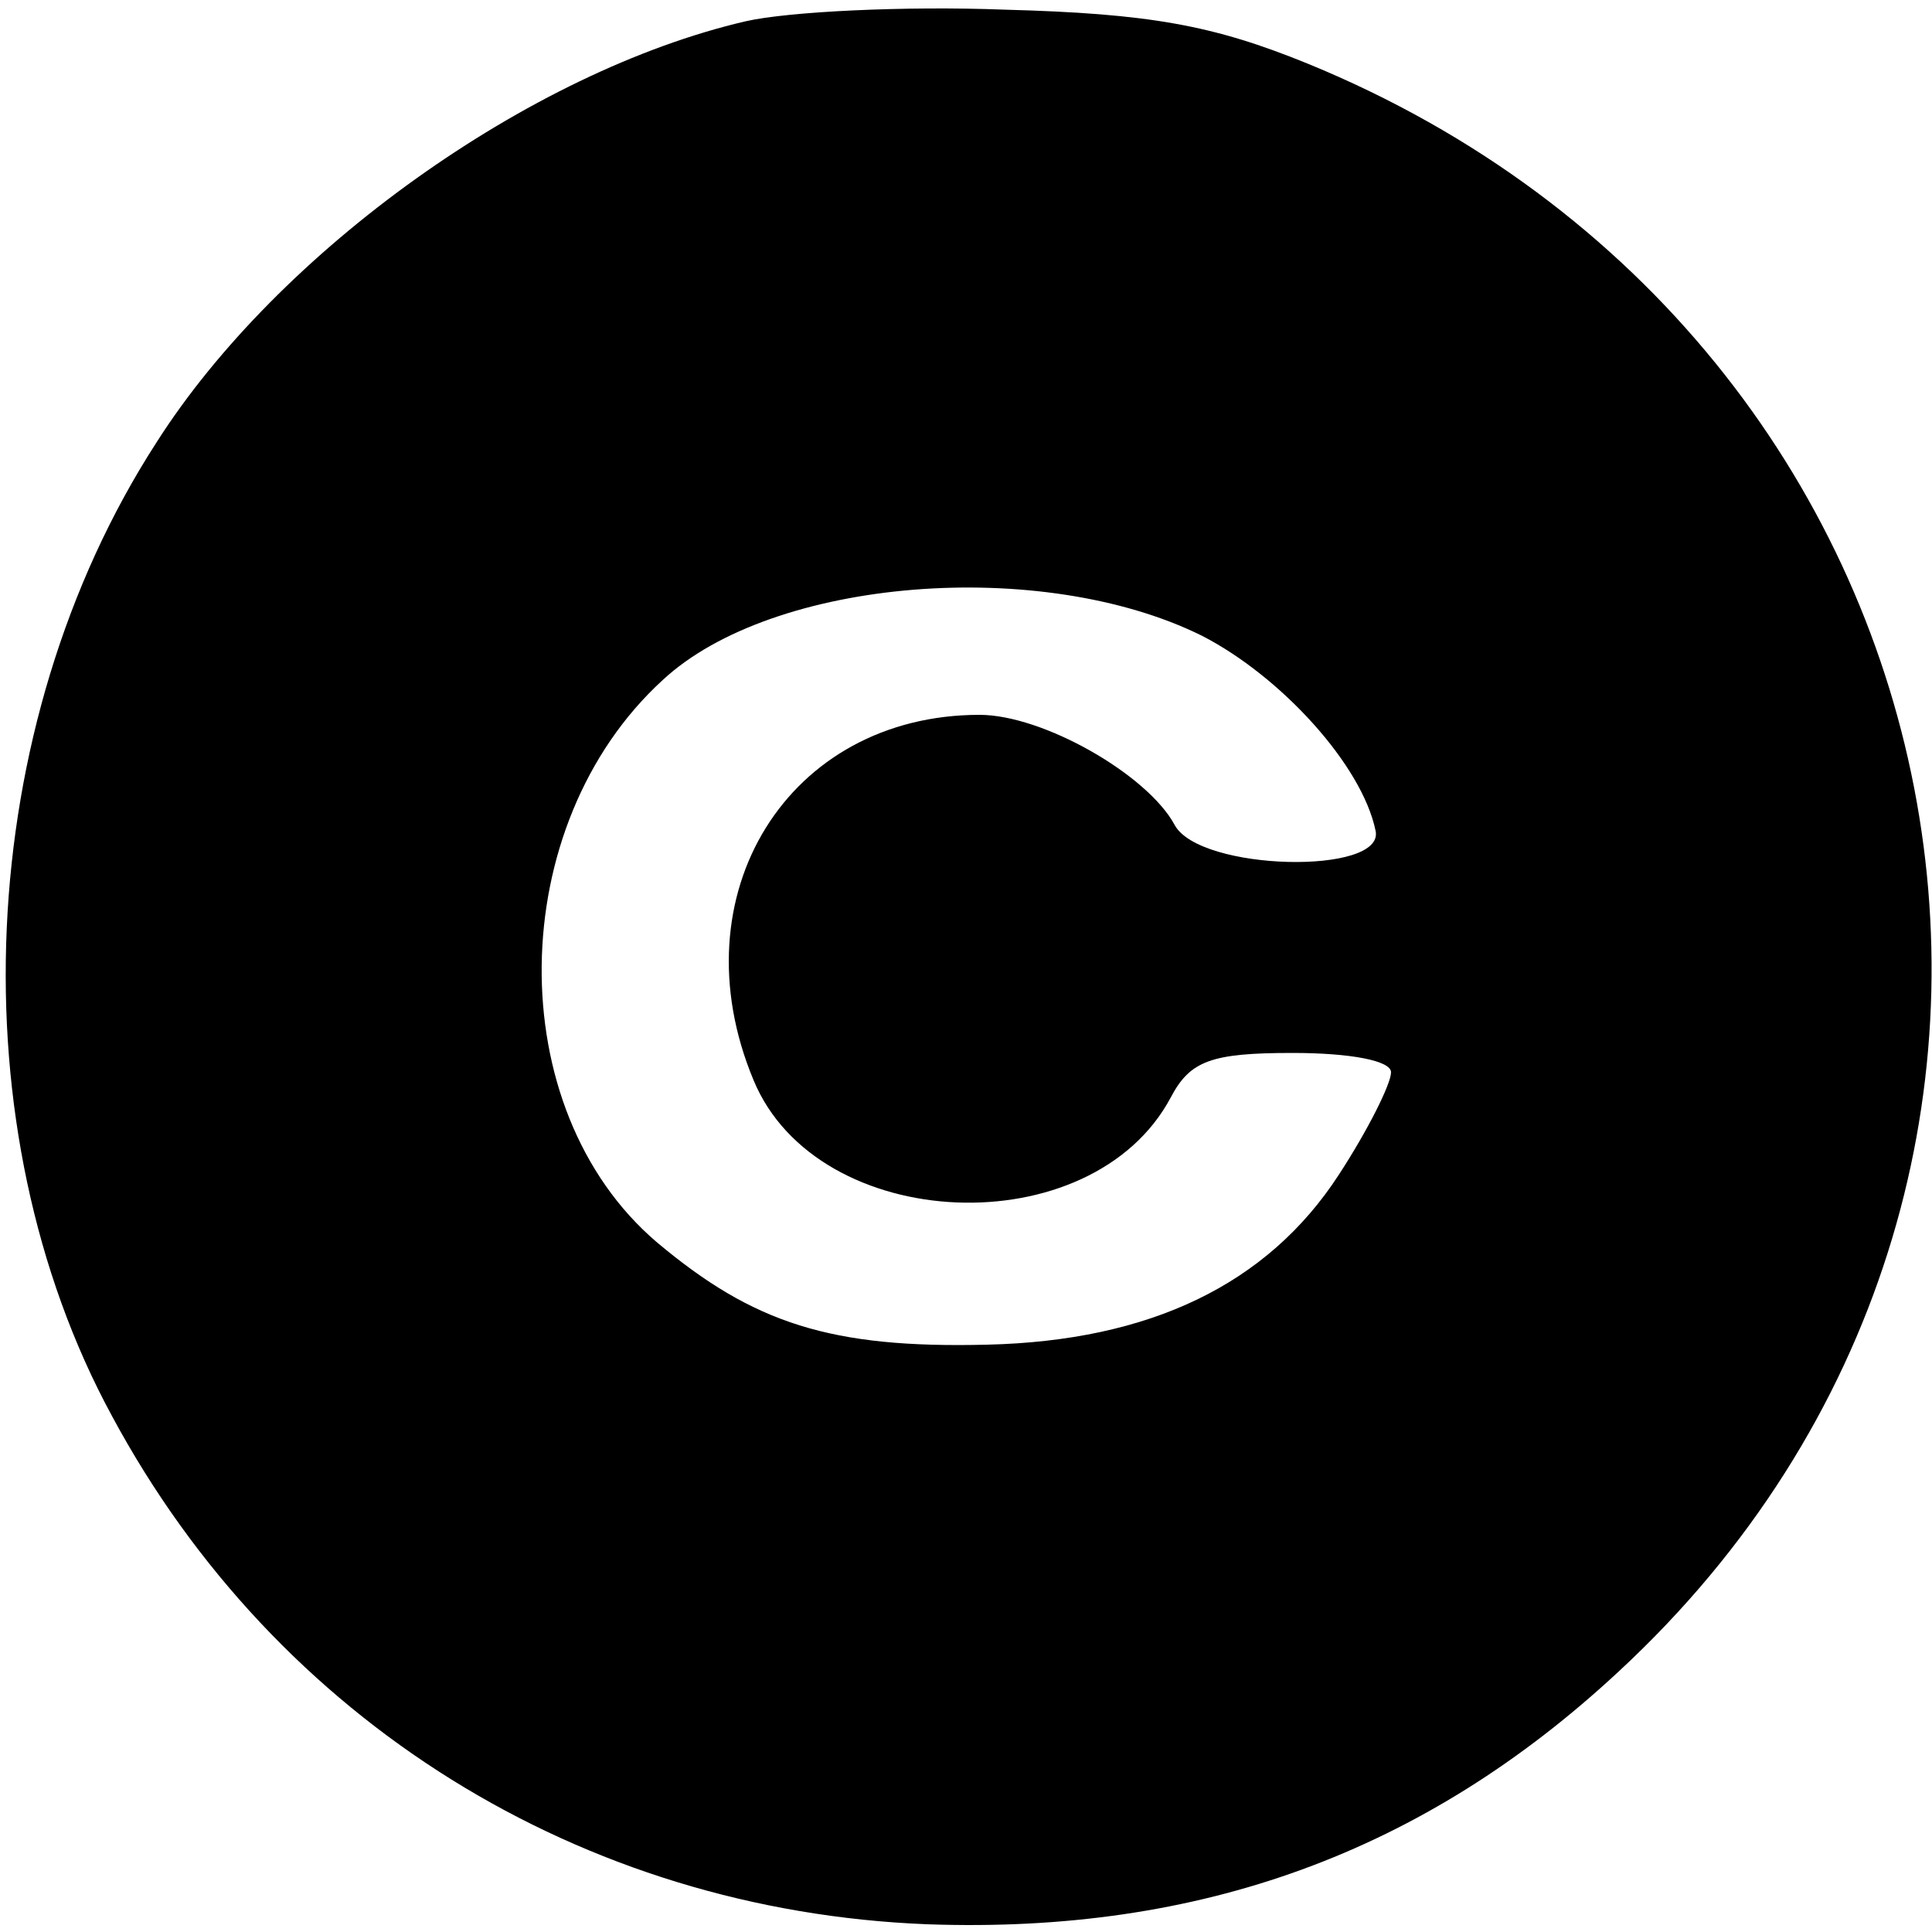 <?xml version="1.0" standalone="no"?>
<!DOCTYPE svg PUBLIC "-//W3C//DTD SVG 20010904//EN"
 "http://www.w3.org/TR/2001/REC-SVG-20010904/DTD/svg10.dtd">
<svg version="1.0" xmlns="http://www.w3.org/2000/svg"
 width="100pt" height="100pt" viewBox="0 0 100 100"
 preserveAspectRatio="xMidYMid meet">
<g transform="translate(0,100) scale(0.1,-0.1)"
fill="#000000" stroke="none">
<path d="M386 989 c-112 -26 -242 -119 -305 -218 -95 -147 -104 -355 -23 -504
85 -158 243 -256 422 -263 141 -5 257 37 358 131 273 253 188 689 -161 832
-49 20 -82 26 -157 28 -52 2 -112 -1 -134 -6z m236 -318 c41 -21 83 -67 90
-101 5 -23 -91 -21 -104 3 -14 26 -68 57 -101 57 -99 0 -157 -93 -117 -189 33
-80 175 -86 216 -9 10 19 21 23 63 23 30 0 51 -4 51 -10 0 -6 -12 -30 -27 -53
-37 -57 -98 -86 -182 -88 -81 -2 -121 11 -171 53 -81 69 -79 216 3 291 57 53
196 64 279 23z"/>
</g>
</svg>
